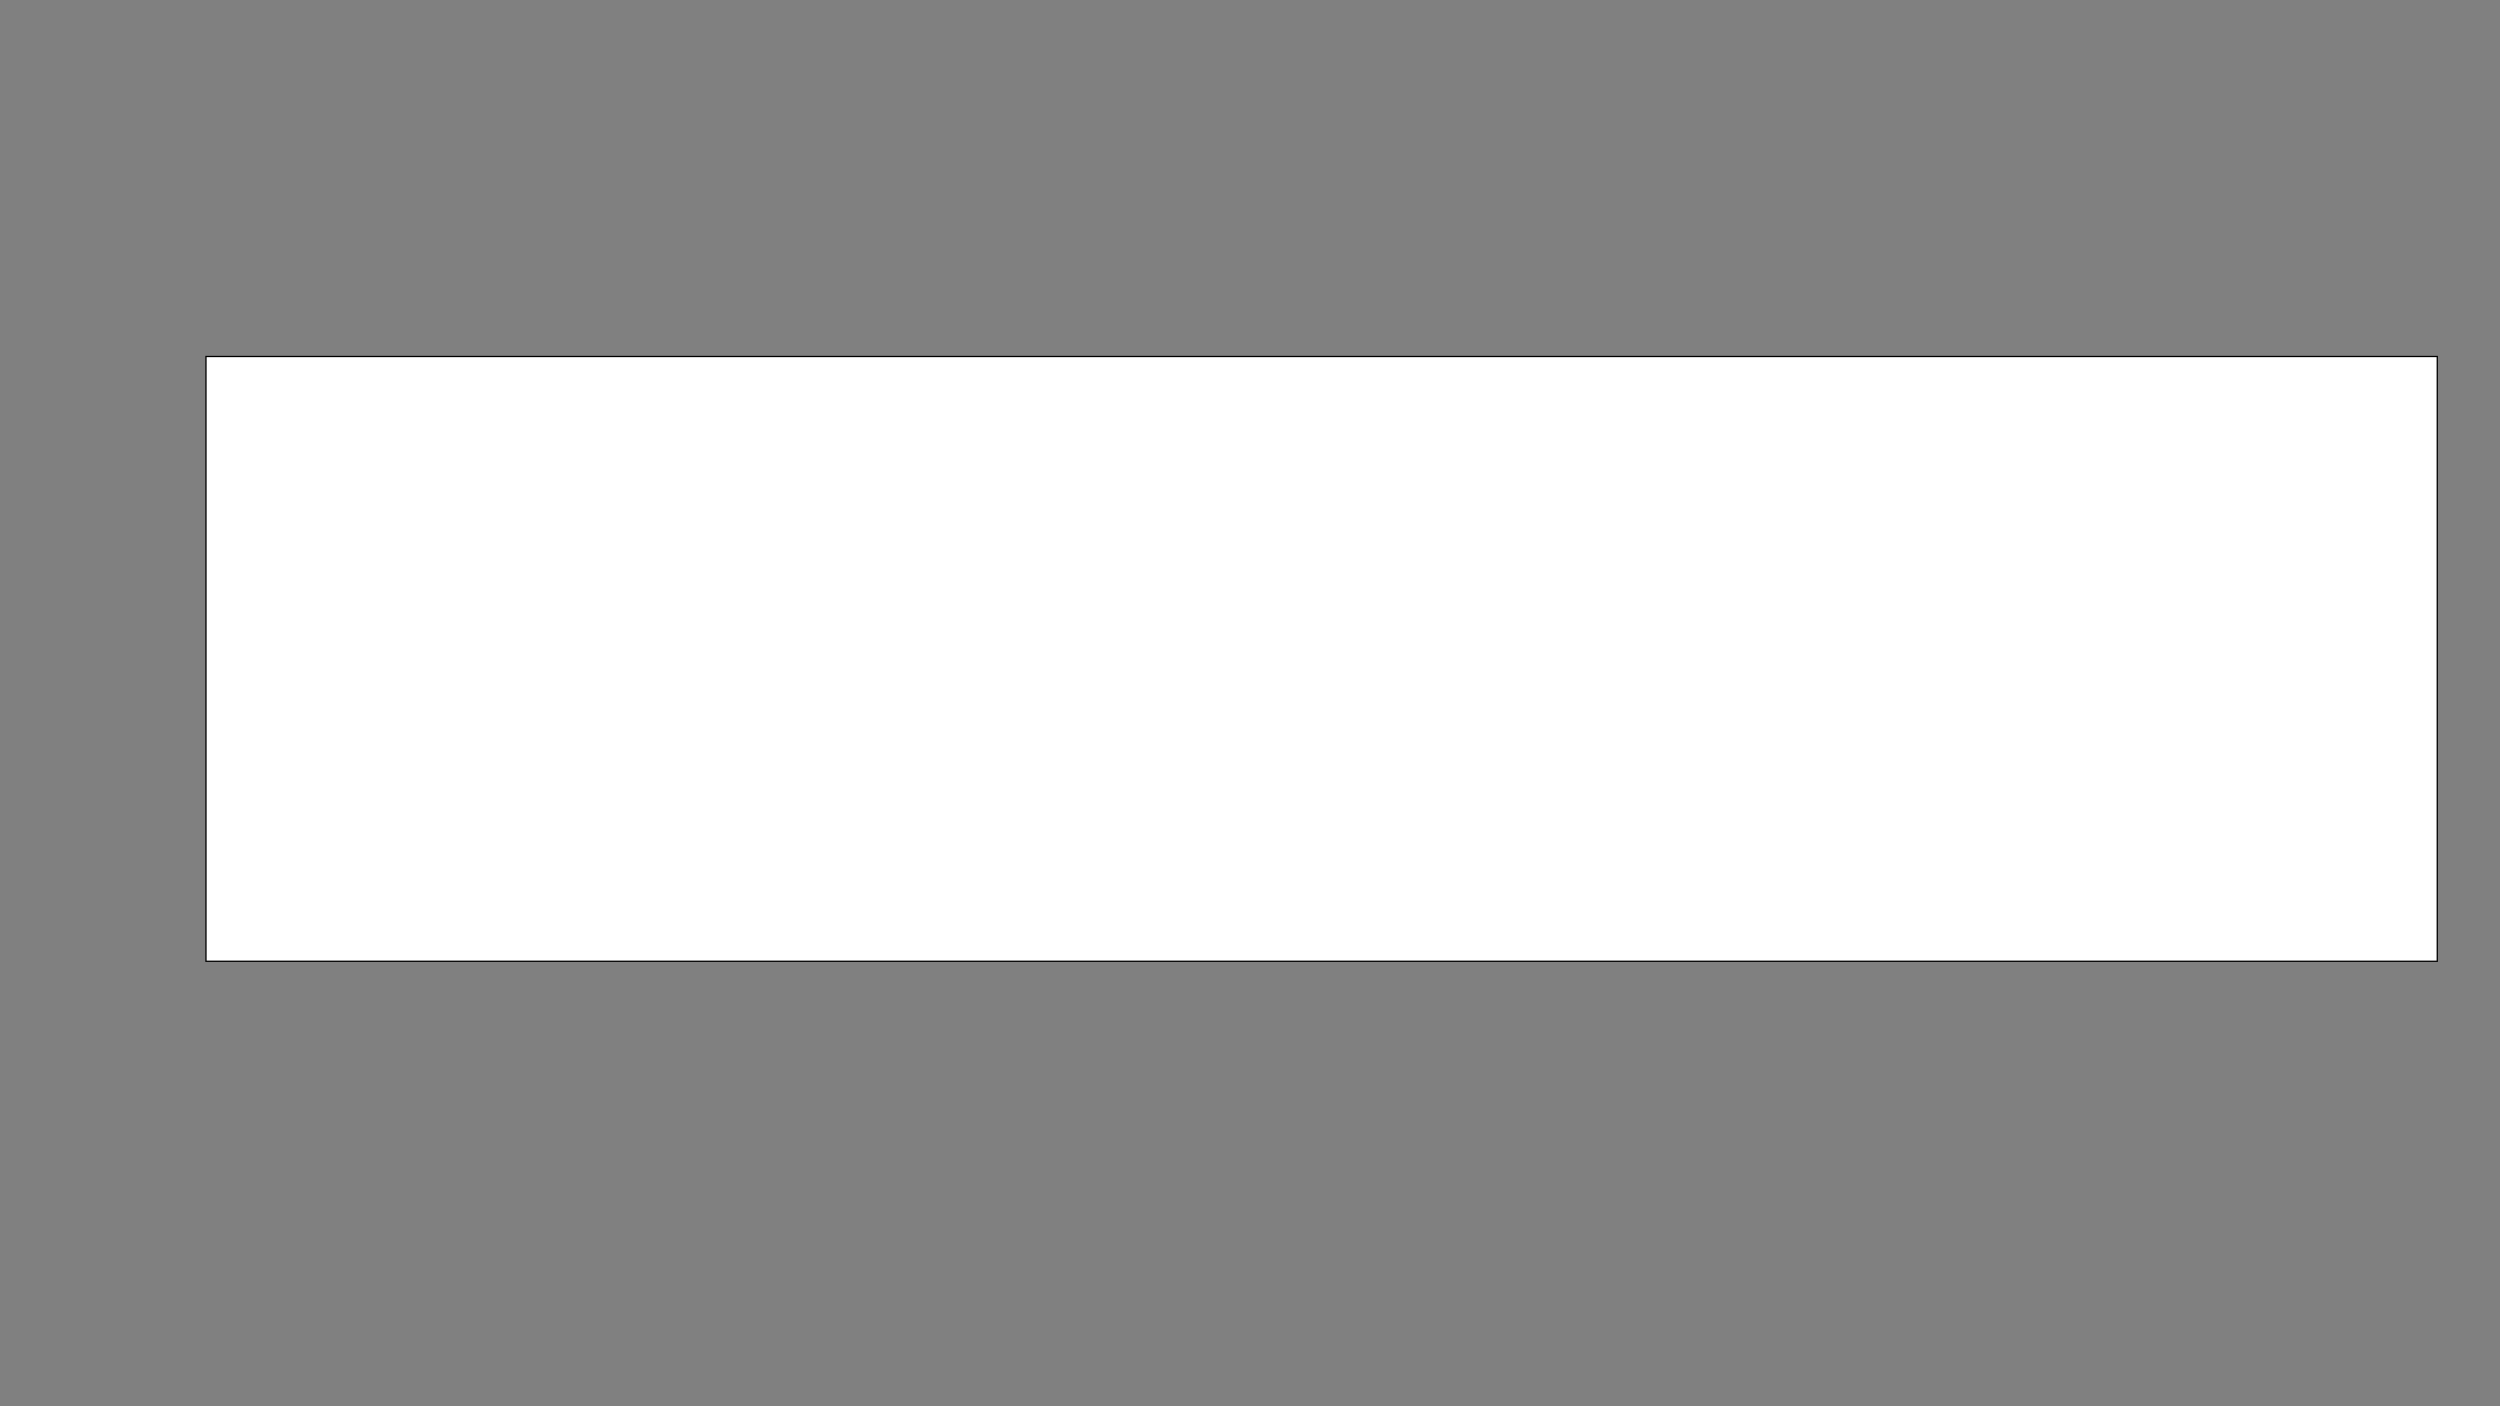 <svg id="e0VhKlaIArH1" xmlns="http://www.w3.org/2000/svg" xmlns:xlink="http://www.w3.org/1999/xlink" viewBox="0 0 1920 1080" shape-rendering="geometricPrecision" text-rendering="geometricPrecision"><rect x="0" y="0" width="1920" height="1080" fill="#808080" stroke="none"/><rect width="1713.626" height="464.464" rx="0" ry="0" transform="translate(158.189 273.789)" fill="#fff" stroke="#000"/></svg>
